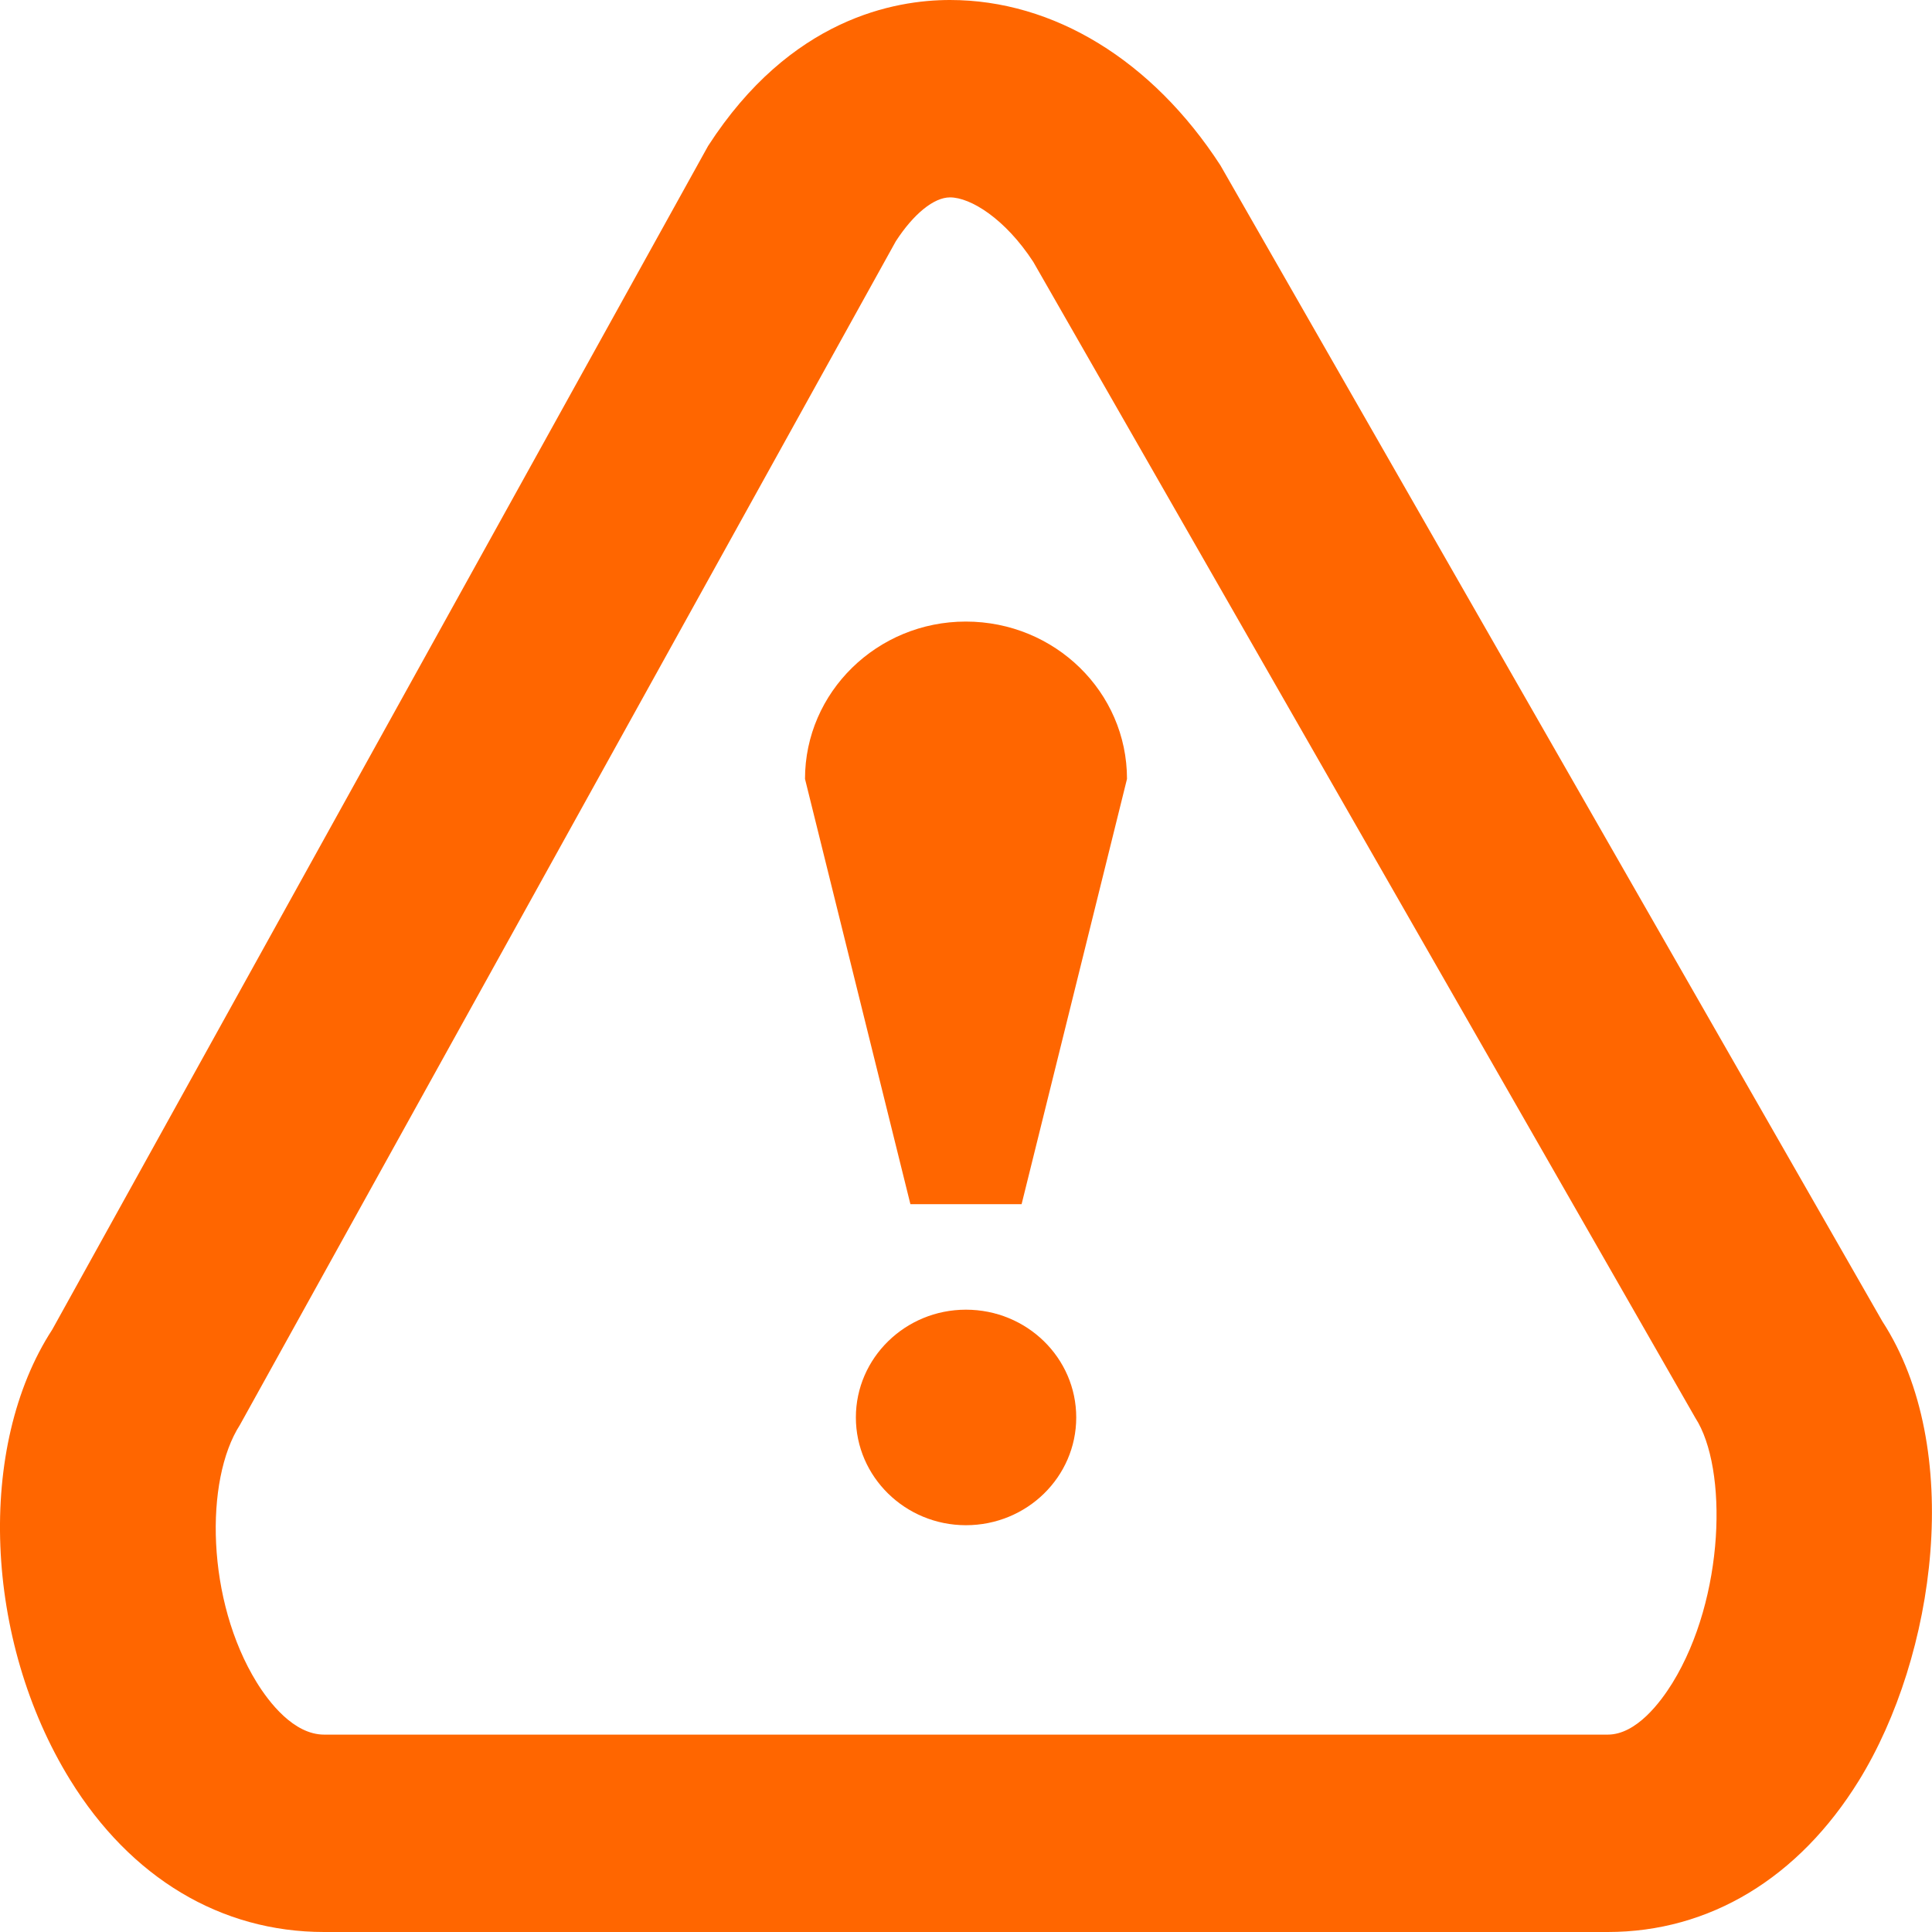 <?xml version="1.0" encoding="iso-8859-1"?>
<!-- Generator: Adobe Illustrator 18.1.1, SVG Export Plug-In . SVG Version: 6.00 Build 0)  -->
<!DOCTYPE svg PUBLIC "-//W3C//DTD SVG 1.1//EN" "http://www.w3.org/Graphics/SVG/1.1/DTD/svg11.dtd">
<svg version="1.1" id="Layer_1" xmlns="http://www.w3.org/2000/svg" xmlns:xlink="http://www.w3.org/1999/xlink" x="0px" y="0px"
	 viewBox="0 0 18 18" style="enable-background:new 0 0 18 18;" xml:space="preserve">
<g>
	<g>
		<path style="fill:#FF6600;" d="M8.999,12.202c-0.565,0-1.025,0.45-1.025,1.004c0,0.553,0.46,1.004,1.025,1.004
			c0.569,0,1.028-0.45,1.028-1.004C10.027,12.652,9.568,12.202,8.999,12.202z"/>
		<path style="fill:#FF6600;" d="M8.998,5.791C8.172,5.791,7.5,6.449,7.5,7.257l0.982,3.962h1.036L10.5,7.257
			C10.5,6.449,9.83,5.791,8.998,5.791z"/>
	</g>
	<g id="Layer_2_3_">
		<g>
			<path style="fill:#FF6600;" d="M14.979,18H3.02c-0.962,0-1.803-0.504-2.367-1.418c-0.803-1.302-0.874-3.106-0.166-4.195
				L6.597,1.36C7.365,0.17,8.337,0,8.851,0c0.966,0,1.884,0.562,2.519,1.54l6.167,10.77c0.768,1.183,0.499,3.117-0.218,4.279
				C16.757,17.499,15.926,18,14.979,18z M8.851,1.839c-0.15,0-0.339,0.153-0.505,0.409L2.235,13.276
				c-0.33,0.513-0.313,1.637,0.157,2.399c0.112,0.181,0.343,0.486,0.628,0.486h11.959c0.266,0,0.491-0.301,0.602-0.48
				c0.49-0.795,0.518-2.002,0.214-2.471L9.627,2.44C9.365,2.038,9.043,1.839,8.851,1.839z"/>
		</g>
	</g>
</g>
</svg>
